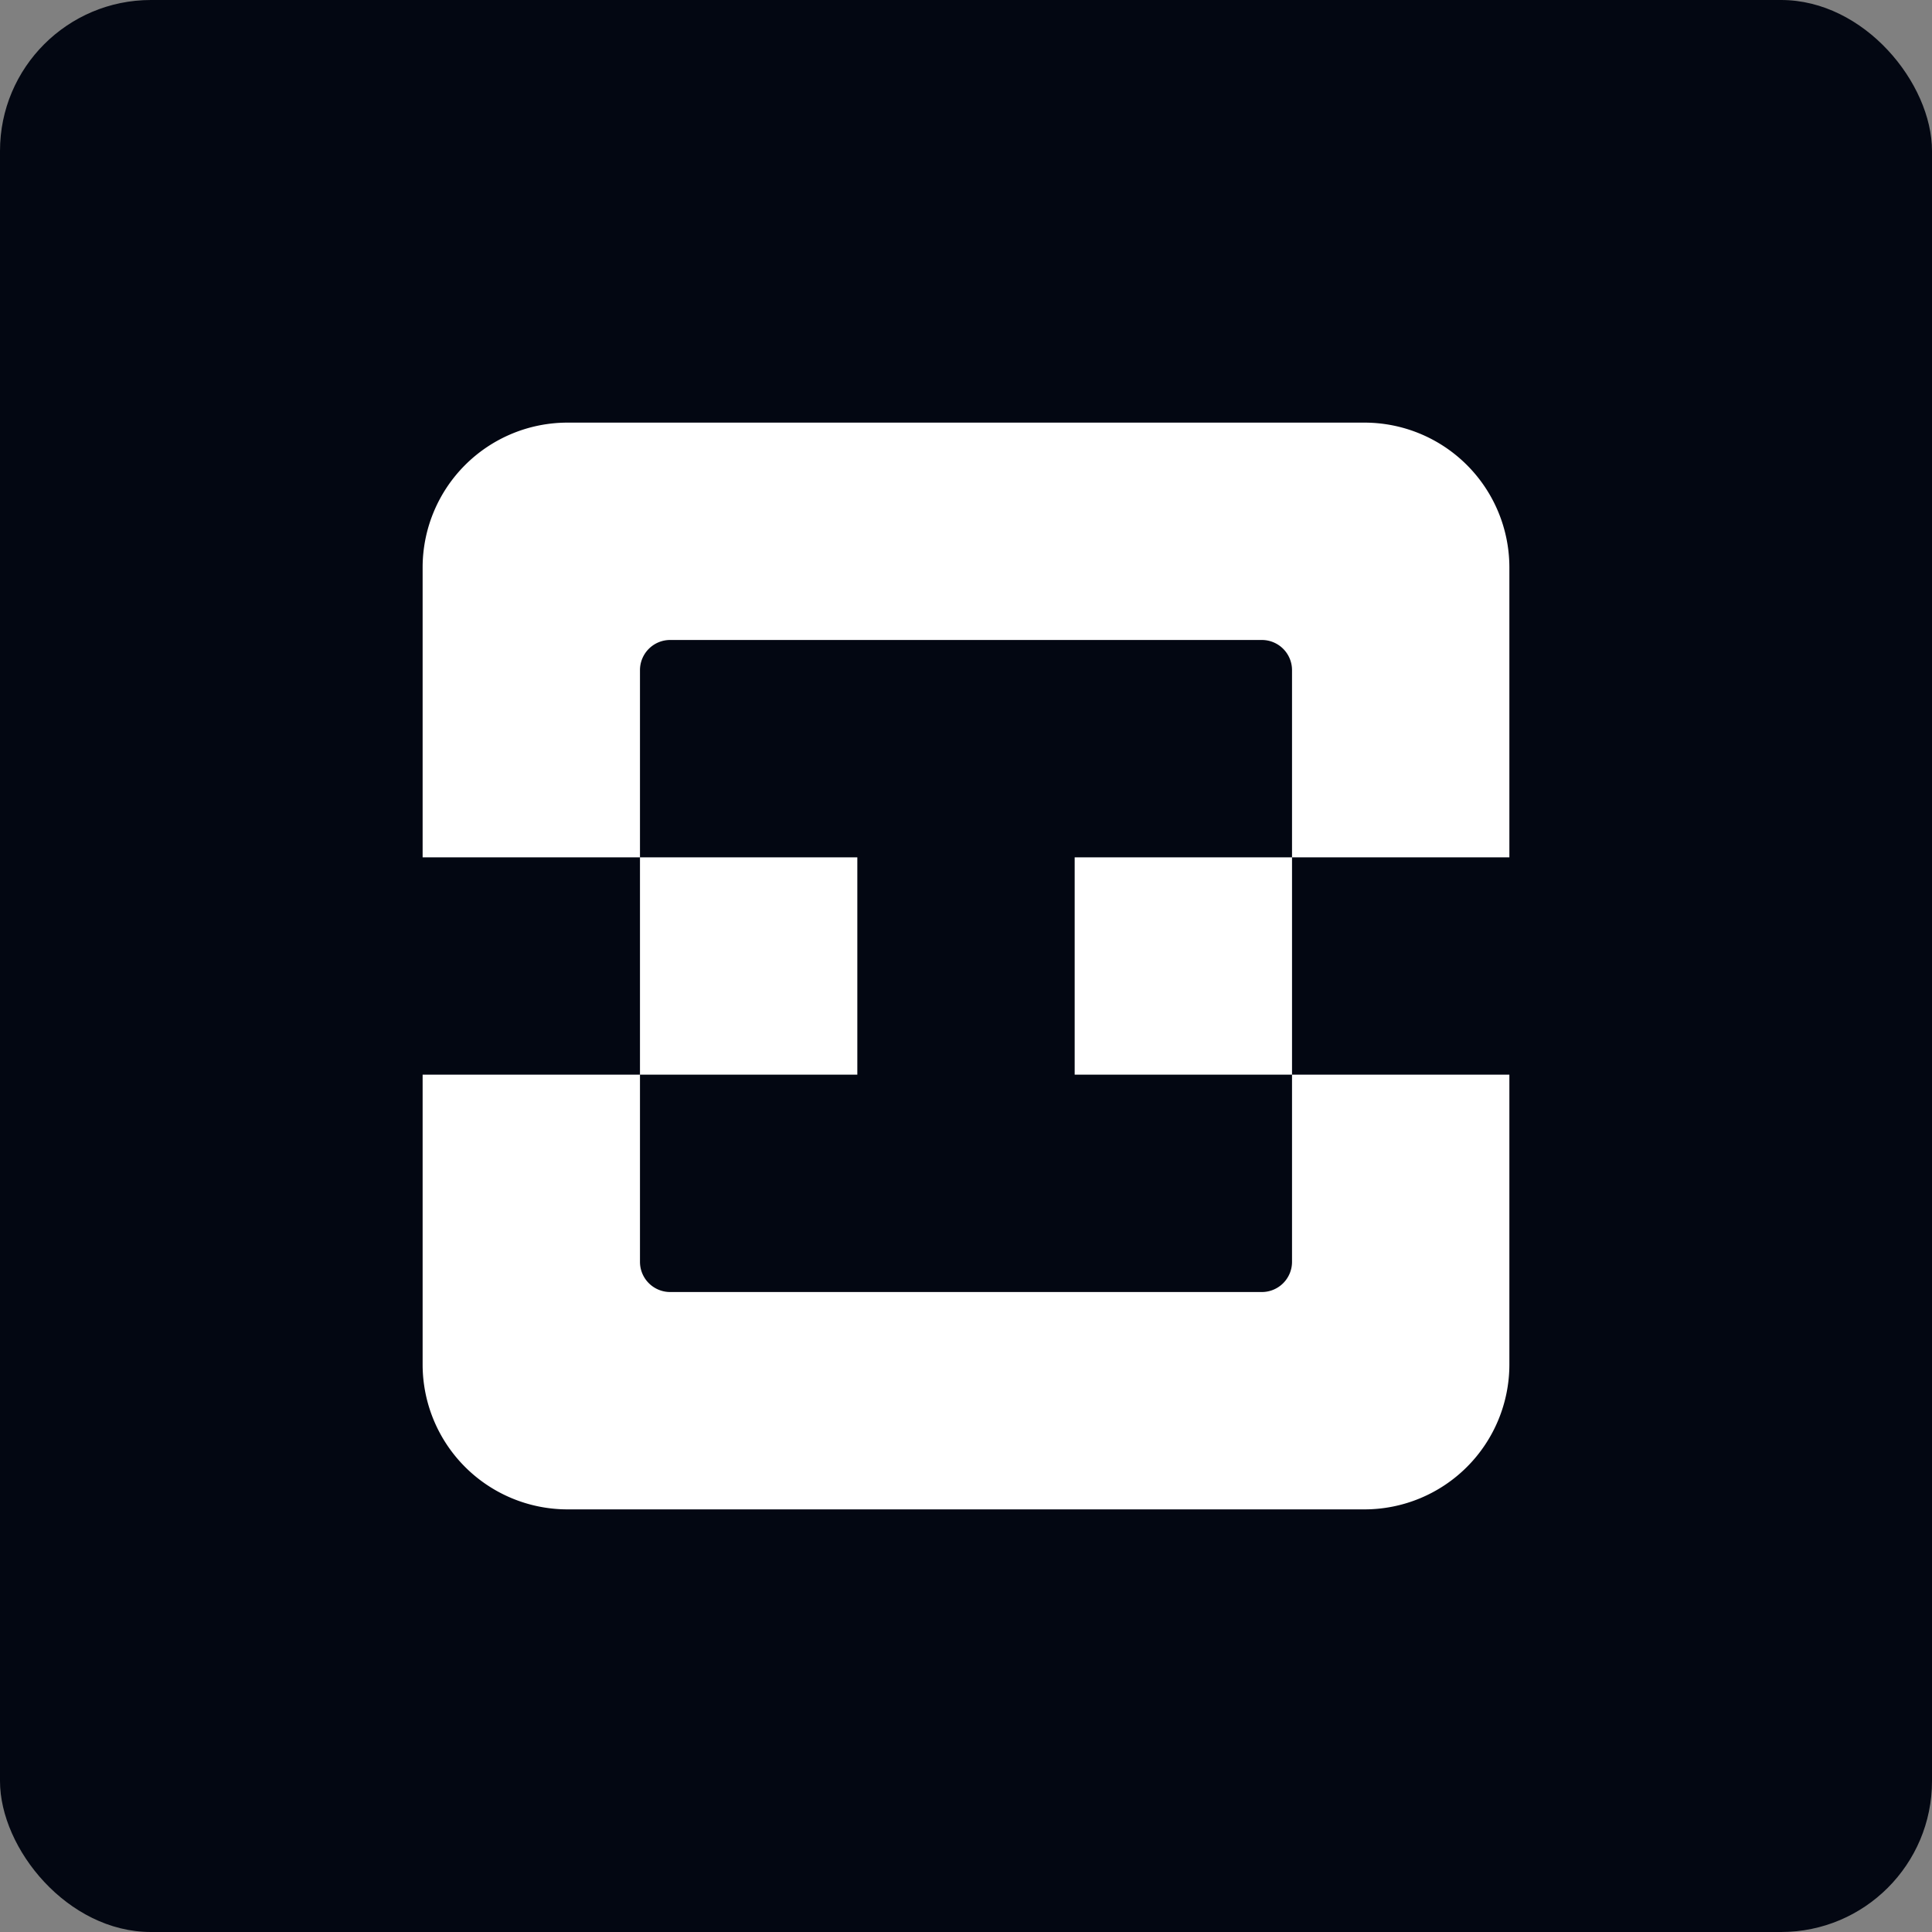 <svg xmlns="http://www.w3.org/2000/svg" fill="none" width="64" height="64"><rect width="100%" height="100%" fill="#808080" stroke="none"/><defs><clipPath id="prefix__a"><rect width="64" height="64" rx="5"/></clipPath></defs><g clip-path="url(#prefix__a)"><rect width="64" height="64" rx="5" fill="#030712"/><path d="M18.8 14h26.4a4.8 4.8 0 014.8 4.8v9.6h-7.2v-6.2a1 1 0 00-1-1H22.2a1 1 0 00-1 1v6.2H14v-9.6a4.8 4.8 0 014.8-4.8zm2.4 21.6v-7.2h7.2v7.2h-7.2zm0 6.2v-6.2H14v9.6a4.8 4.8 0 004.8 4.8h26.4a4.8 4.8 0 004.8-4.8v-9.6h-7.2v-7.2h-7.2v7.2h7.2v6.2a1 1 0 01-1 1H22.2a1 1 0 01-1-1" fill-rule="evenodd" fill="#FFF"/></g></svg>